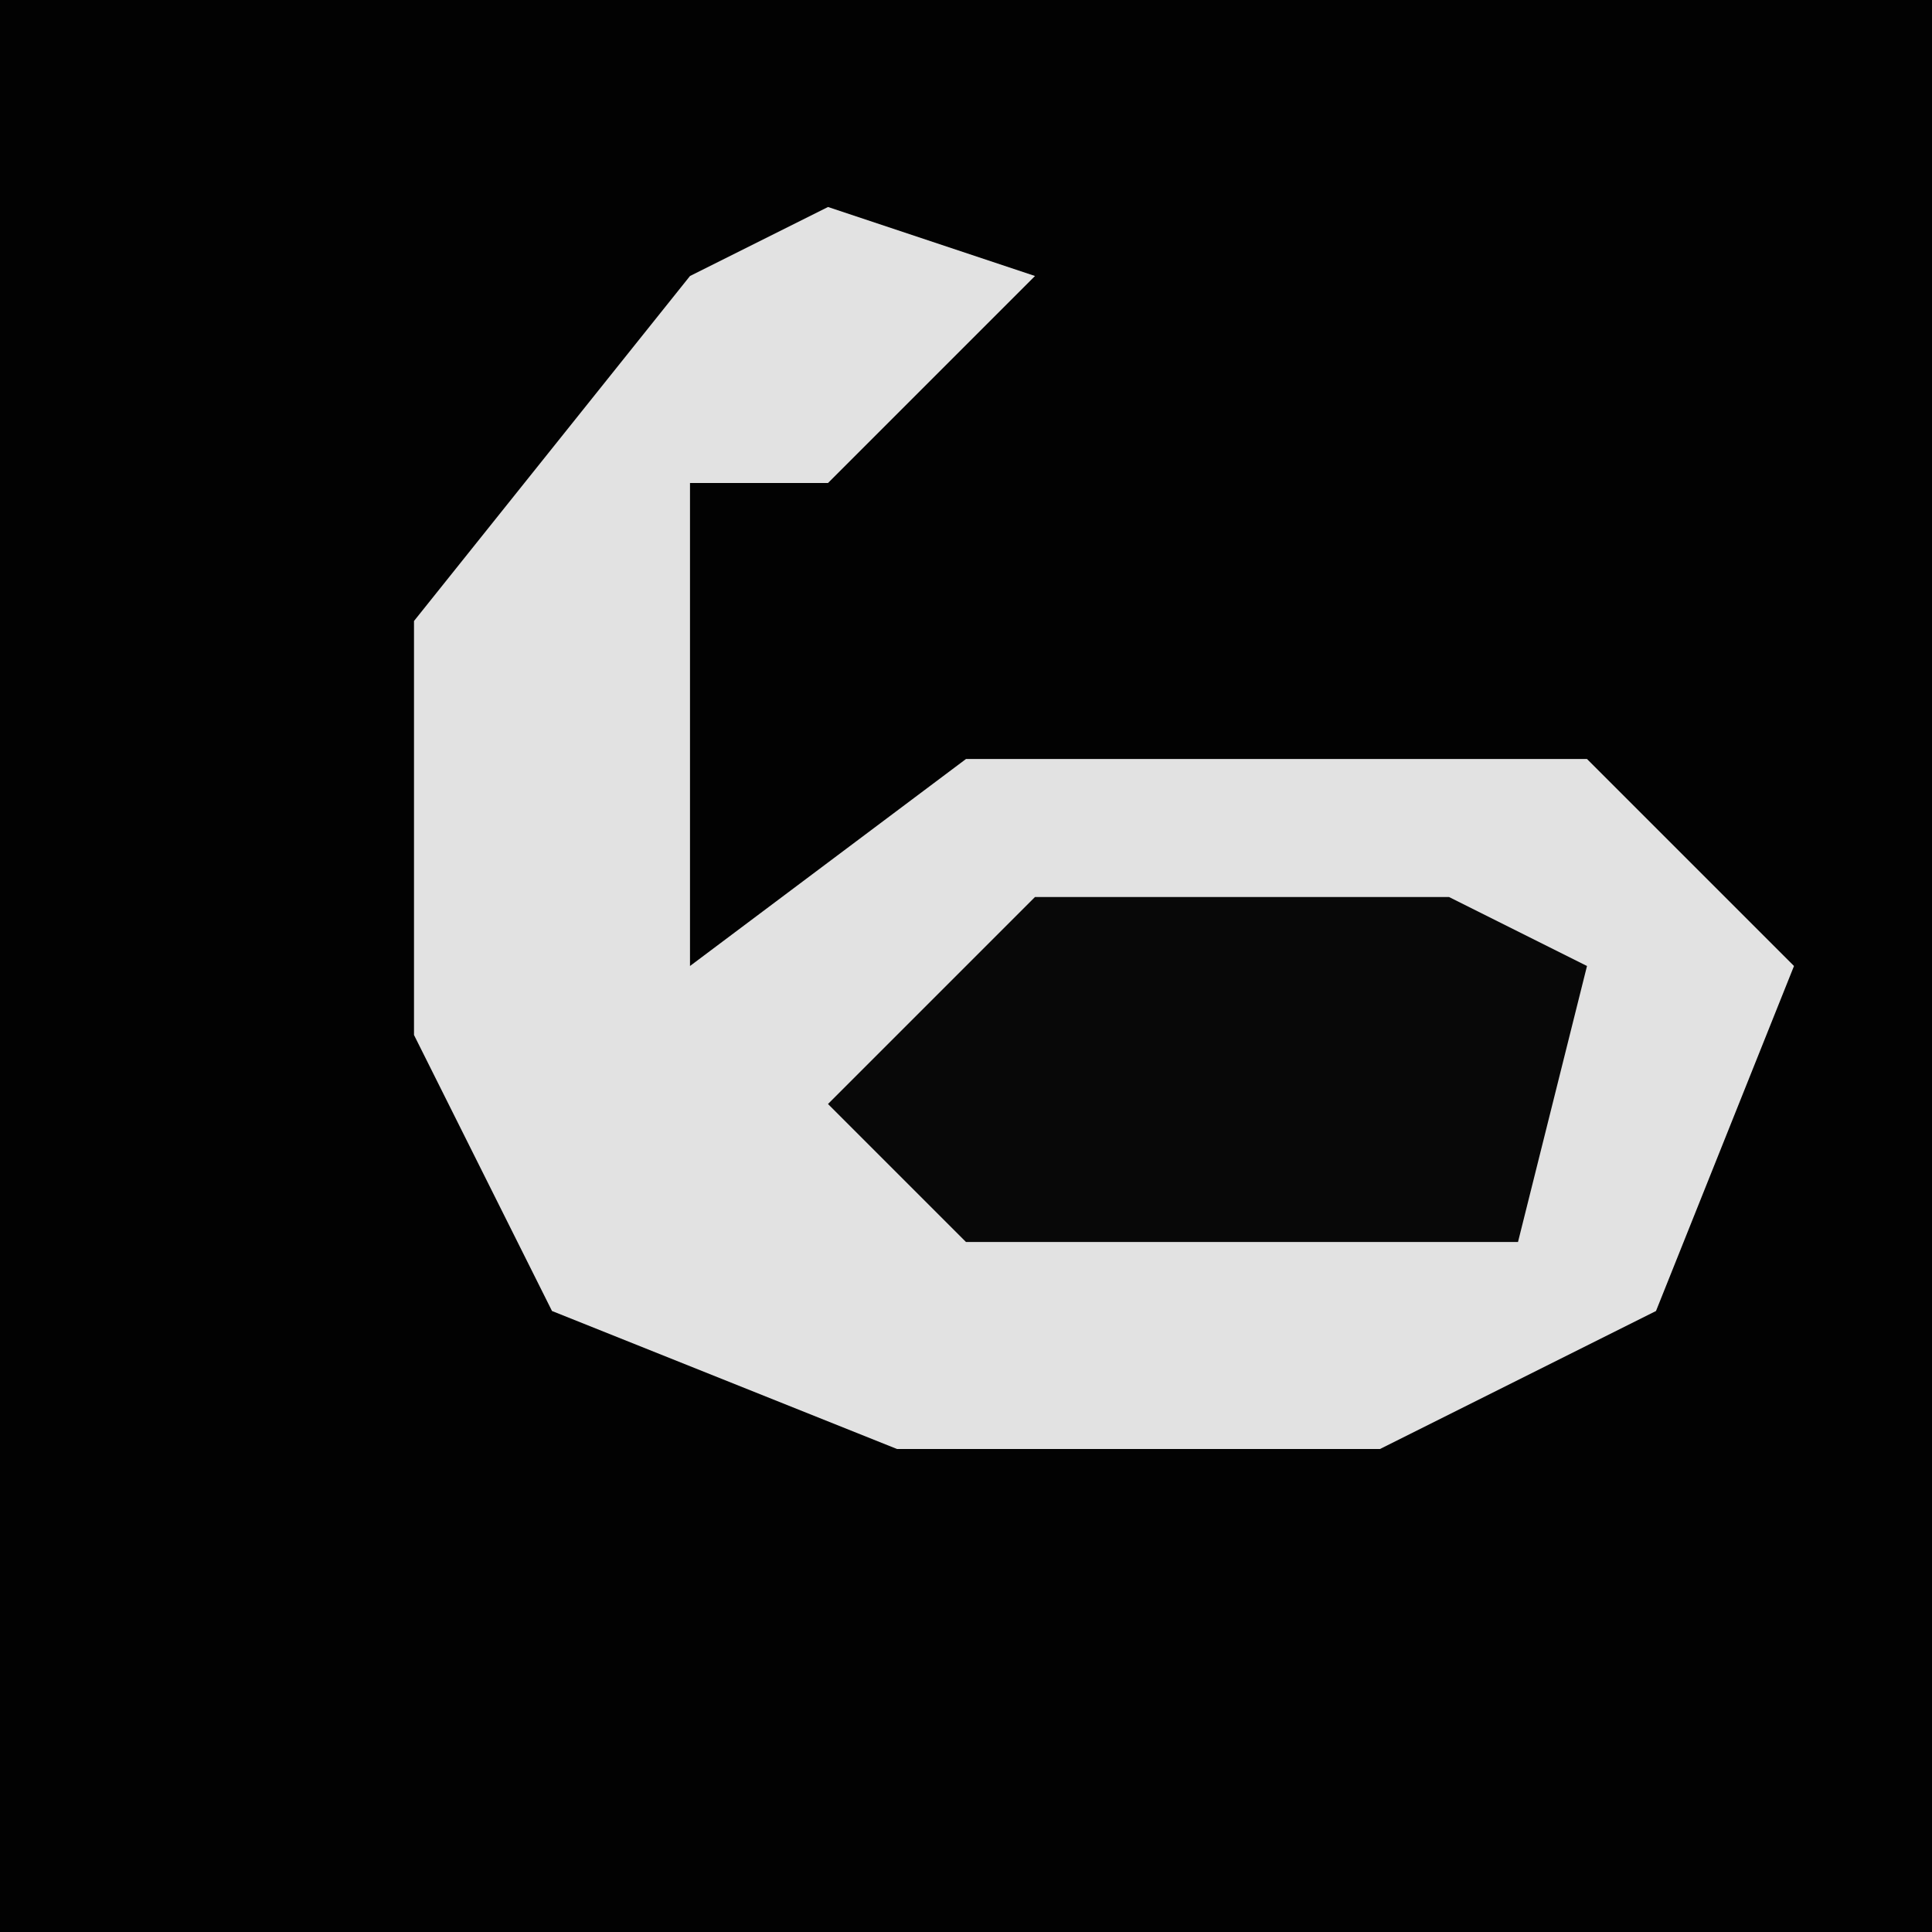 <?xml version="1.0" encoding="UTF-8"?>
<svg version="1.1" xmlns="http://www.w3.org/2000/svg" width="28" height="28">
<path d="M0,0 L28,0 L28,28 L0,28 Z " fill="#020202" transform="translate(0,0)"/>
<path d="M0,0 L3,1 L0,4 L-2,4 L-2,11 L2,8 L11,8 L14,11 L12,16 L8,18 L1,18 L-4,16 L-6,12 L-6,6 L-2,1 Z " fill="#E2E2E2" transform="translate(12,3)"/>
<path d="M0,0 L6,0 L8,1 L7,5 L-1,5 L-3,3 Z " fill="#080808" transform="translate(15,13)"/>
</svg>
